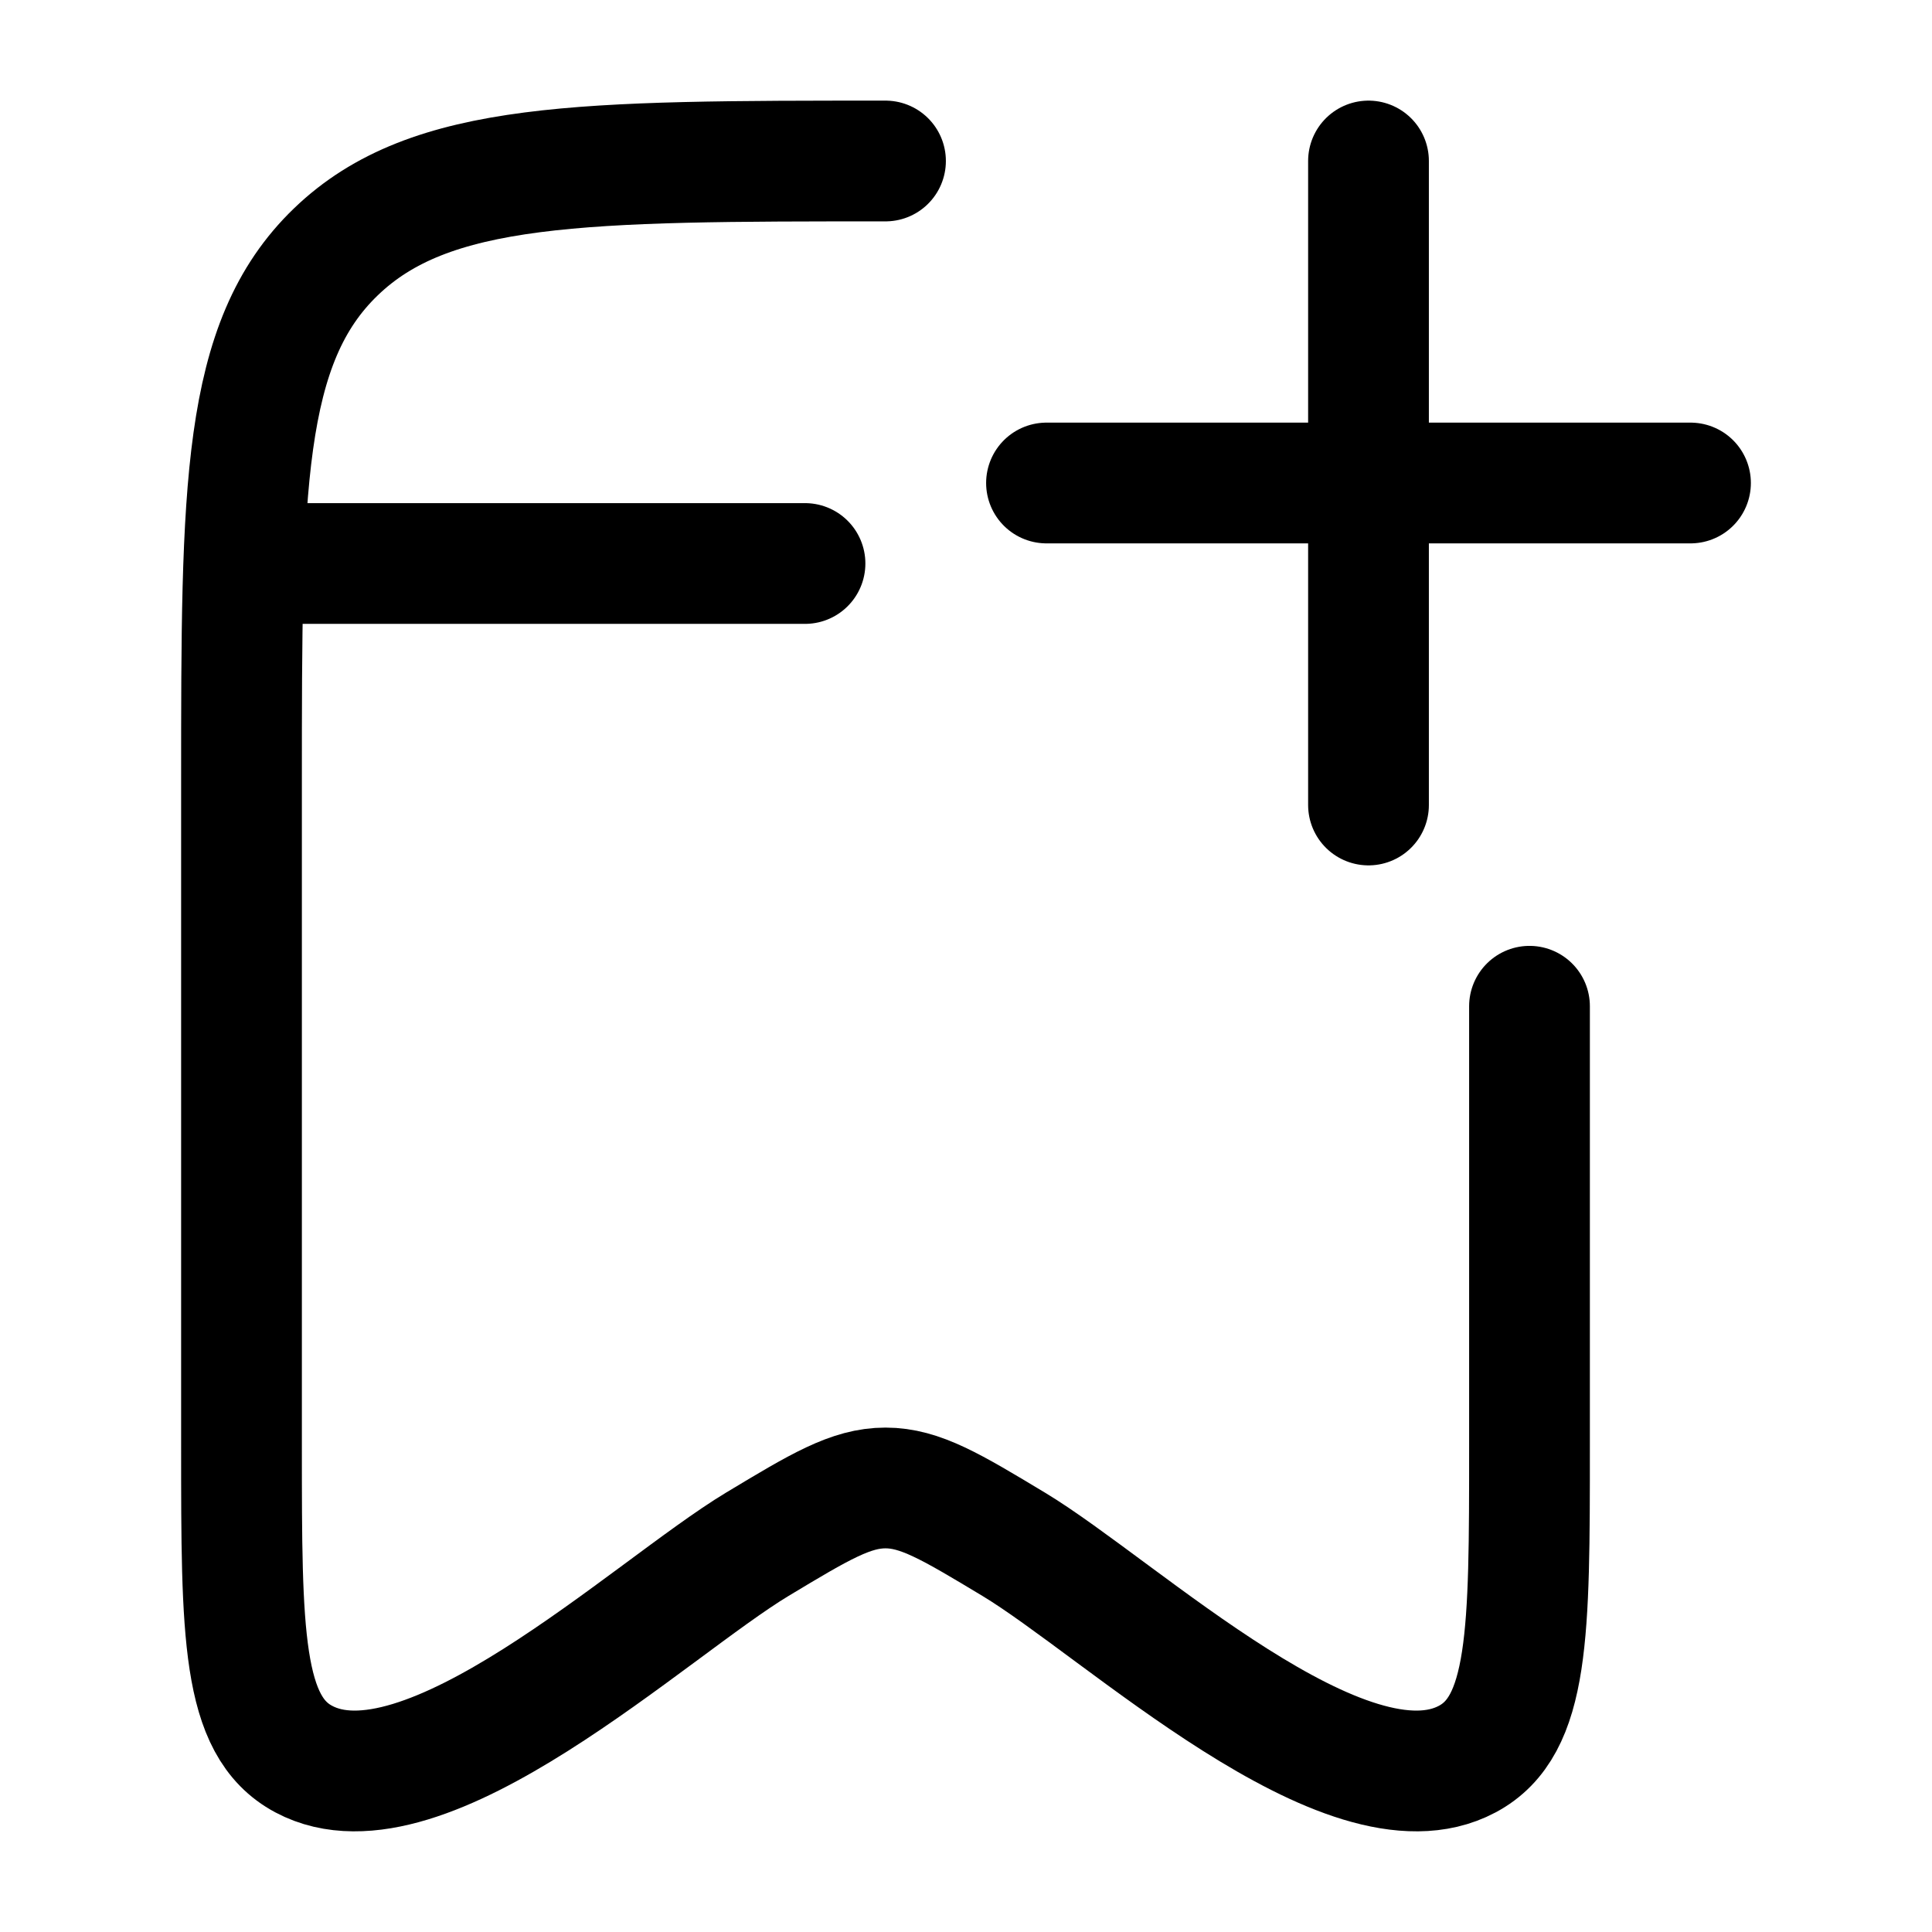 <svg viewBox="0 0 24 24" fill="none" xmlns="http://www.w3.org/2000/svg"><path d="M11 2C7.229 2 5.343 2 4.172 3.129C3 4.257 3 6.074 3 9.708V17.981C3 20.287 3 21.44 3.773 21.852C5.269 22.651 8.077 19.985 9.41 19.182C10.183 18.717 10.57 18.484 11 18.484C11.43 18.484 11.817 18.717 12.59 19.182C13.923 19.985 16.73 22.651 18.227 21.852C19 21.44 19 20.287 19 17.981V12.5" stroke="currentColor" stroke-width="1.5" stroke-linecap="round" stroke-linejoin="round"/><path d="M3.5 7H10" stroke="currentColor" stroke-width="1.5" stroke-linecap="round"/><path d="M17 10L17 2M13 6H21" stroke="currentColor" stroke-width="1.5" stroke-linecap="round"/></svg>